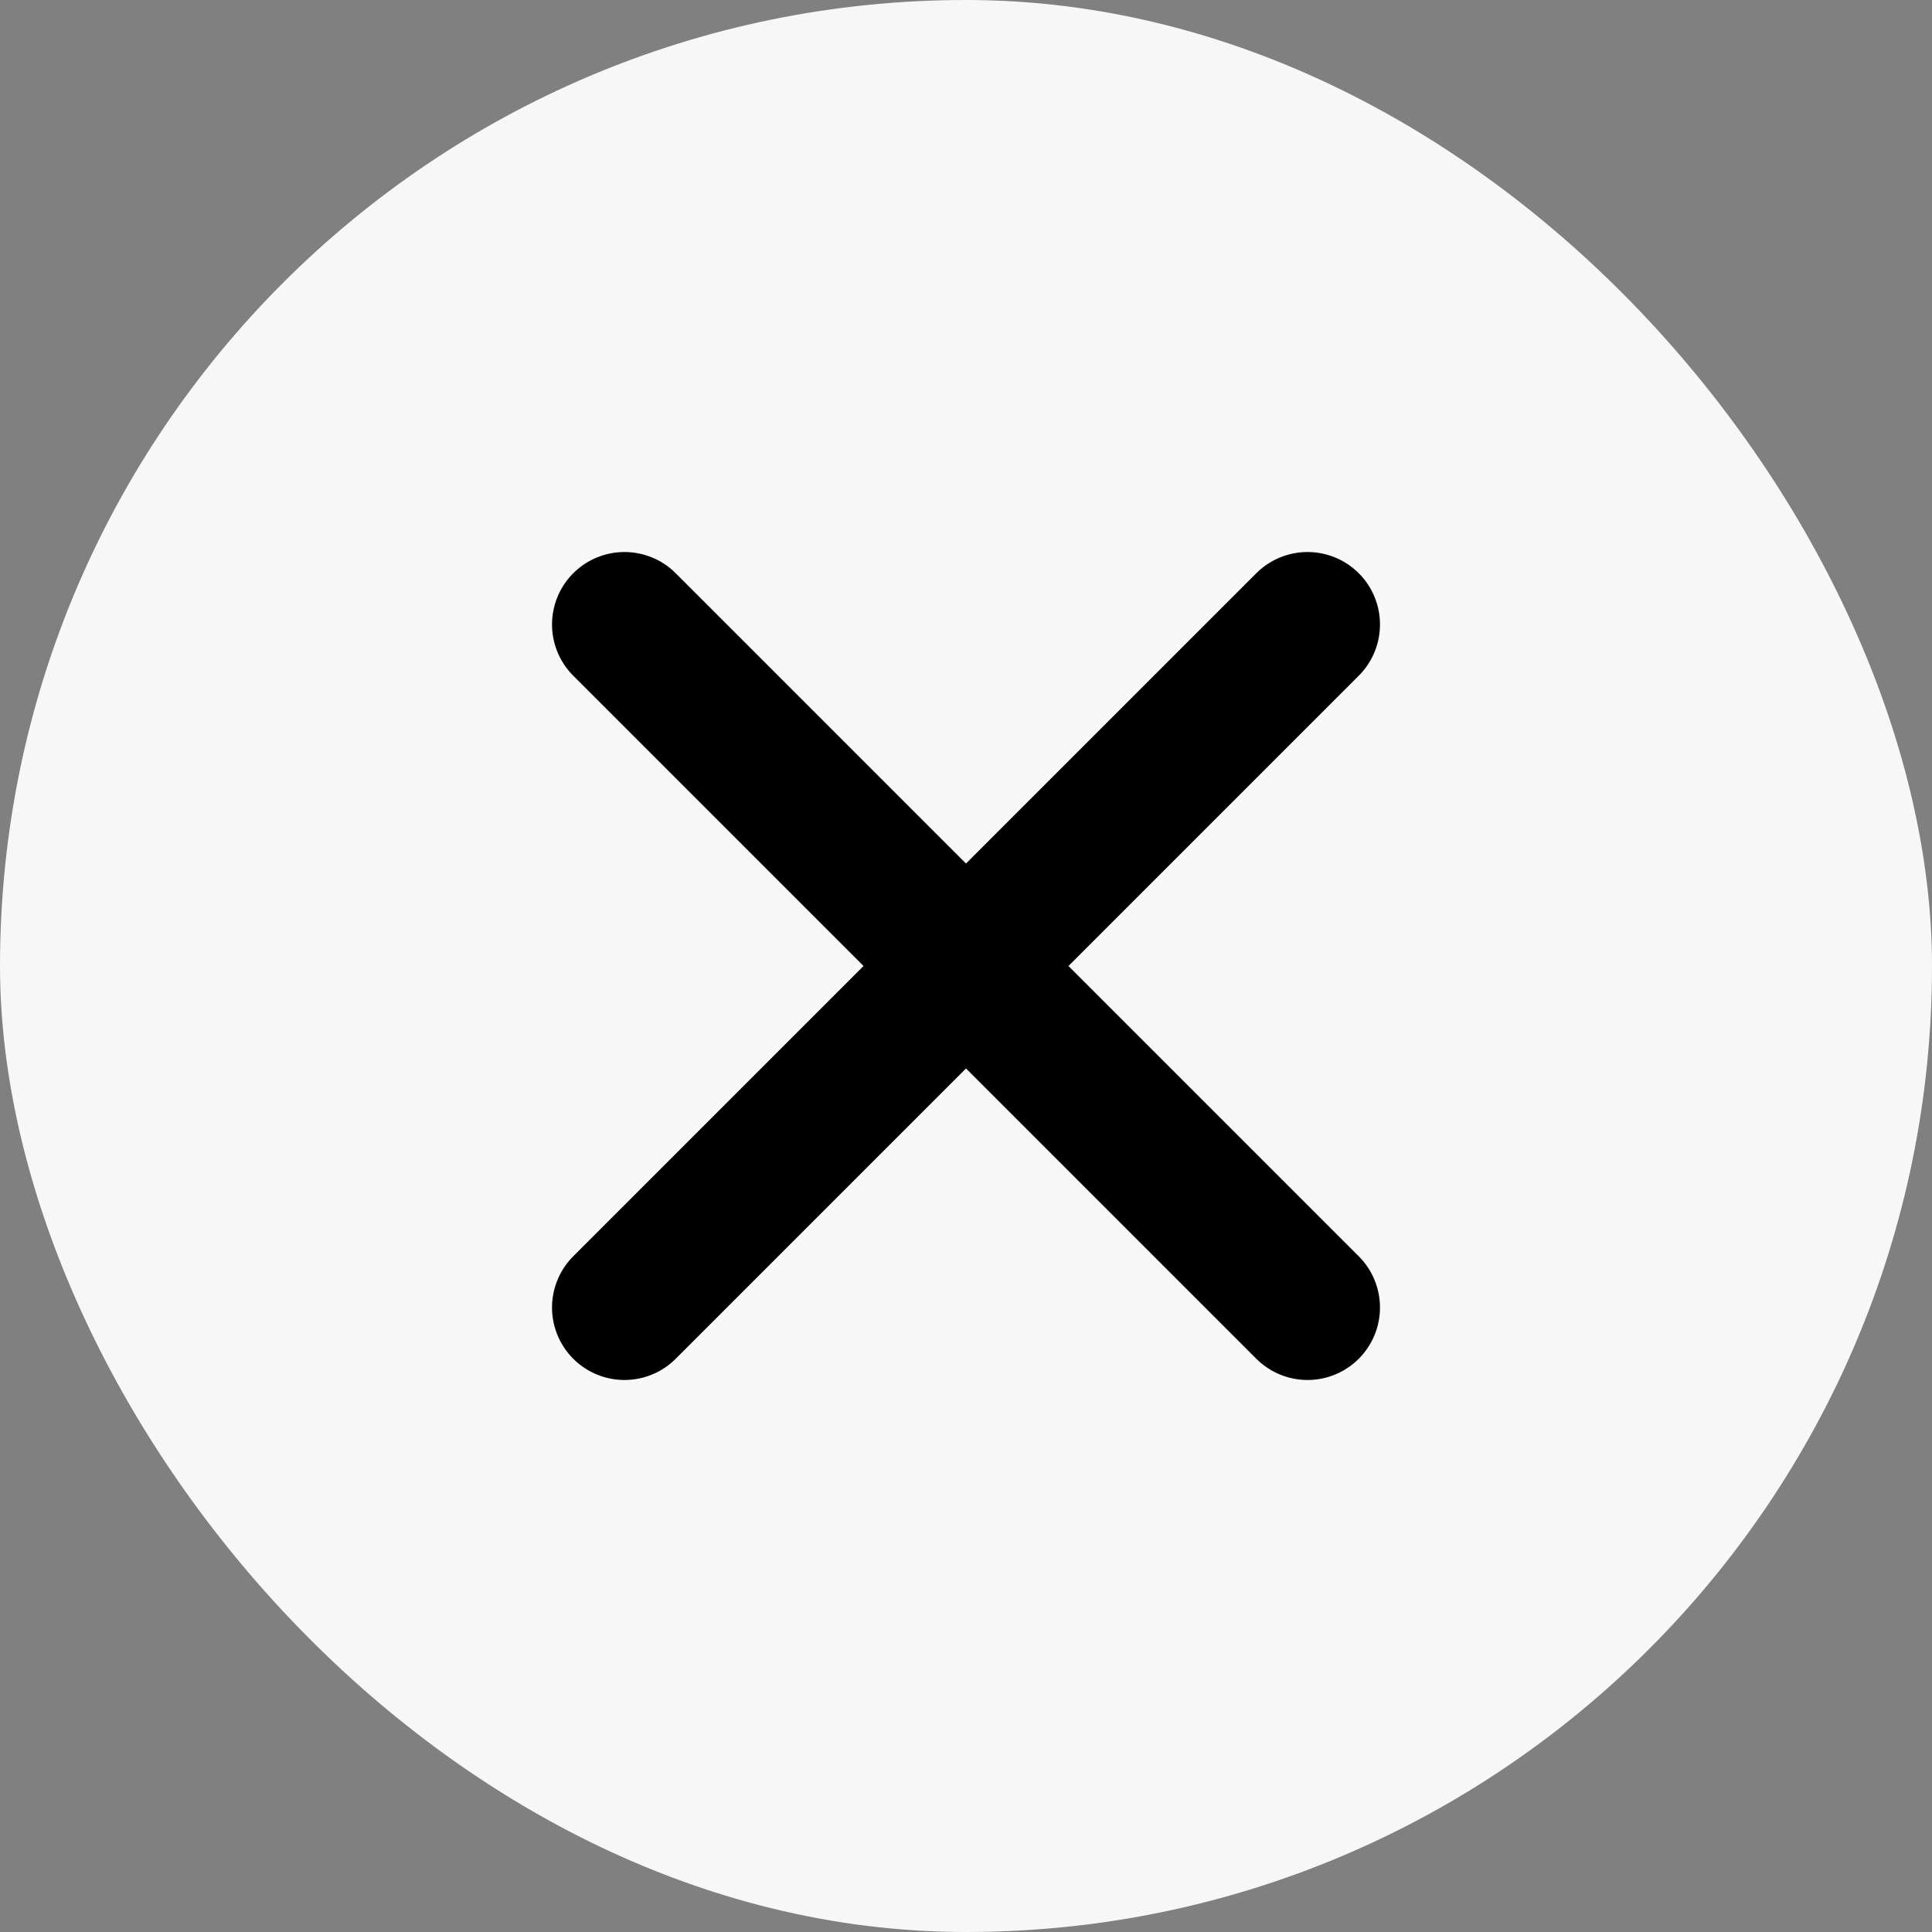 <svg width="40" height="40" viewBox="0 0 40 40" fill="none" xmlns="http://www.w3.org/2000/svg">
<rect x="0" y="0" width="40" height="40" fill="#808080" stroke="none"/>
<rect width="40" height="40" rx="20" fill="#F7F7F7"/>
<path d="M27.071 12.929L12.929 27.071" stroke="black" stroke-width="3" stroke-linecap="round"/>
<path d="M27.071 27.071L12.929 12.929" stroke="black" stroke-width="3" stroke-linecap="round"/>
</svg>
